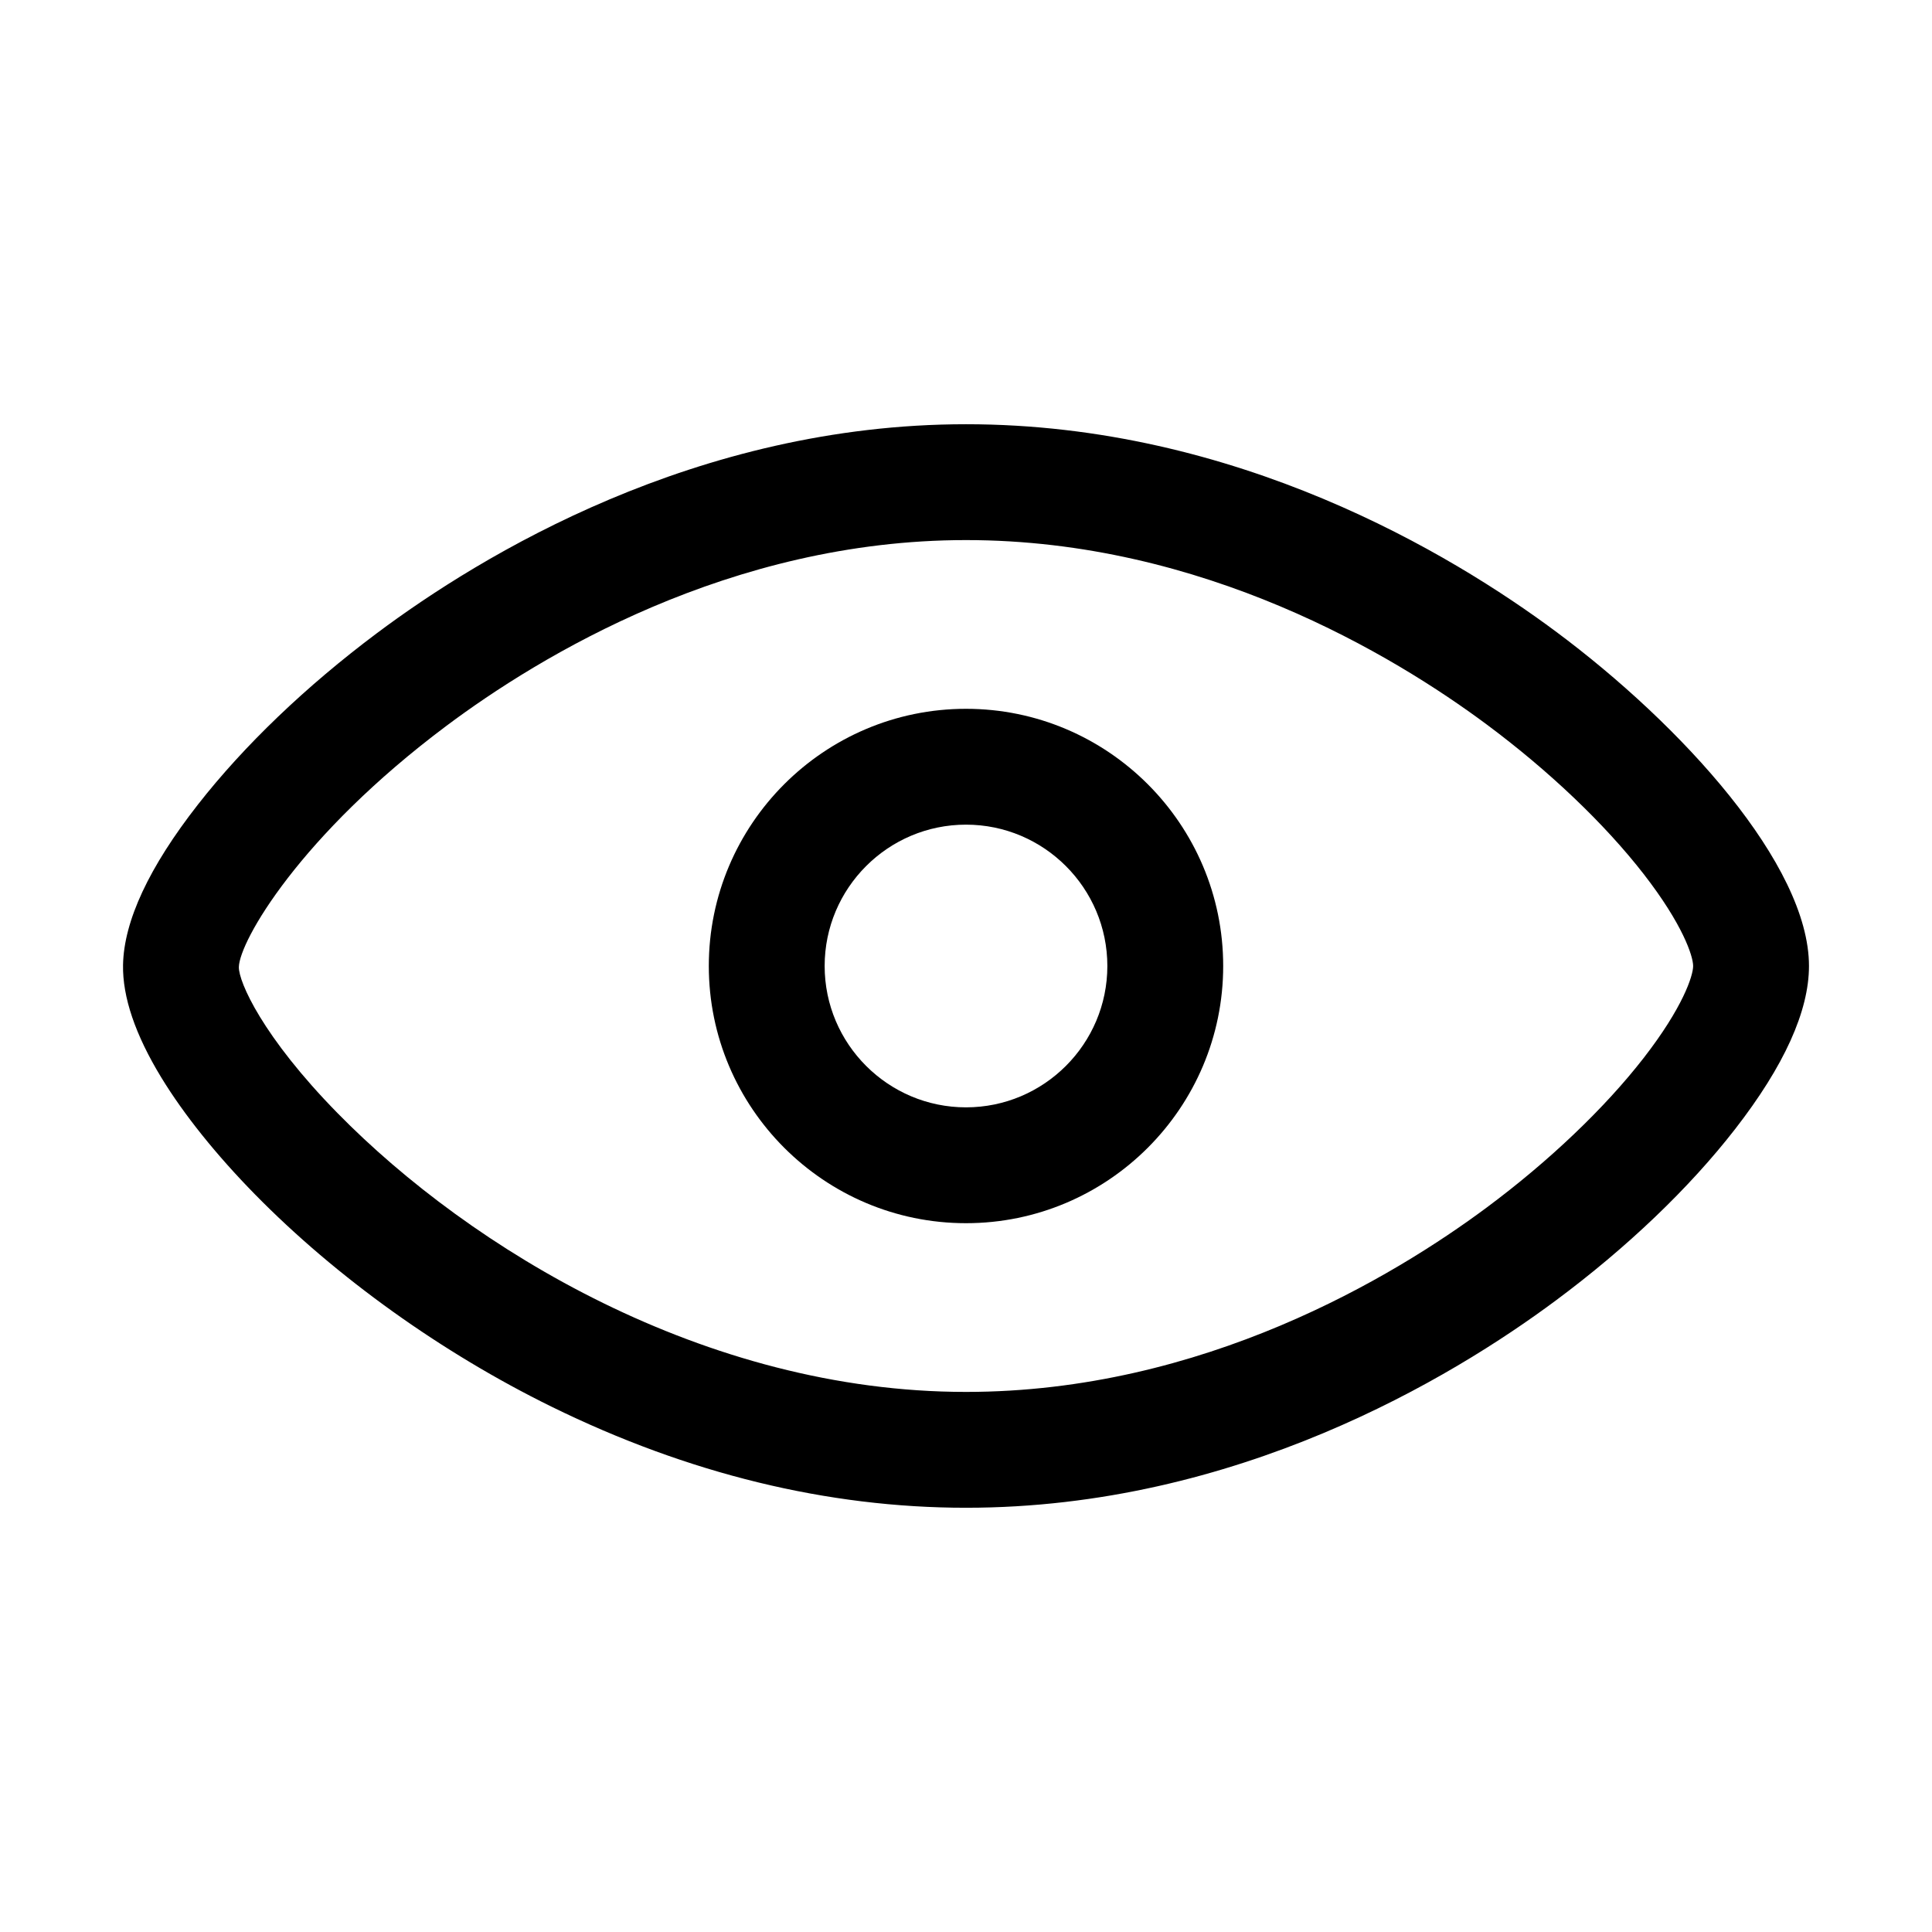 <?xml version="1.0" standalone="no"?><!DOCTYPE svg PUBLIC "-//W3C//DTD SVG 1.1//EN" "http://www.w3.org/Graphics/SVG/1.1/DTD/svg11.dtd"><svg t="1527751826477" class="icon" style="" viewBox="0 0 1024 1024" version="1.1" xmlns="http://www.w3.org/2000/svg" p-id="3771" xmlns:xlink="http://www.w3.org/1999/xlink" width="200" height="200"><defs><style type="text/css"></style></defs><path d="M824.536 334.655c-55.187-41.007-169.173-109.801-312.533-109.801-142.891 0-256.92 69.356-312.174 110.697-37.612 28.142-70.431 59.564-94.91 90.868-25.912 33.138-39.271 61.738-39.705 85.006-0.317 16.987 6.493 37.045 20.241 59.616 11.947 19.615 29.15 41.076 49.747 62.059 43.146 43.959 98.952 83.905 157.139 112.48 72.371 35.541 146.277 53.563 219.663 53.563 143.36 0 257.347-68.794 312.533-109.801 37.894-28.157 70.781-59.589 95.105-90.899 25.982-33.443 39.156-62.527 39.156-86.445C958.797 458.408 891.364 384.313 824.536 334.655zM871.156 560.775c-20.663 26.597-50.224 54.754-83.24 79.286-49.097 36.482-150.23 97.685-275.914 97.685-138.658 0-262.924-76.272-332.983-147.652-39.939-40.692-52.562-69.8-52.419-77.522 0.254-13.594 32.27-69.691 110.011-127.86 49.145-36.771 150.274-98.459 275.391-98.459 125.685 0 226.817 61.203 275.914 97.685 33.016 24.533 62.576 52.69 83.24 79.286 20.758 26.719 26.243 43.589 26.243 48.776S891.915 534.057 871.156 560.775z" p-id="3772"></path><path d="M512 375.683c-75.166 0-136.317 61.152-136.317 136.317 0 75.166 61.152 136.317 136.317 136.317 75.165 0 136.317-61.152 136.317-136.317C648.317 436.834 587.165 375.683 512 375.683zM512 586.918c-41.311 0-74.918-33.608-74.918-74.918 0-41.31 33.608-74.918 74.918-74.918 41.31 0 74.918 33.608 74.918 74.918C586.918 553.31 553.31 586.918 512 586.918z" p-id="3773"></path></svg>